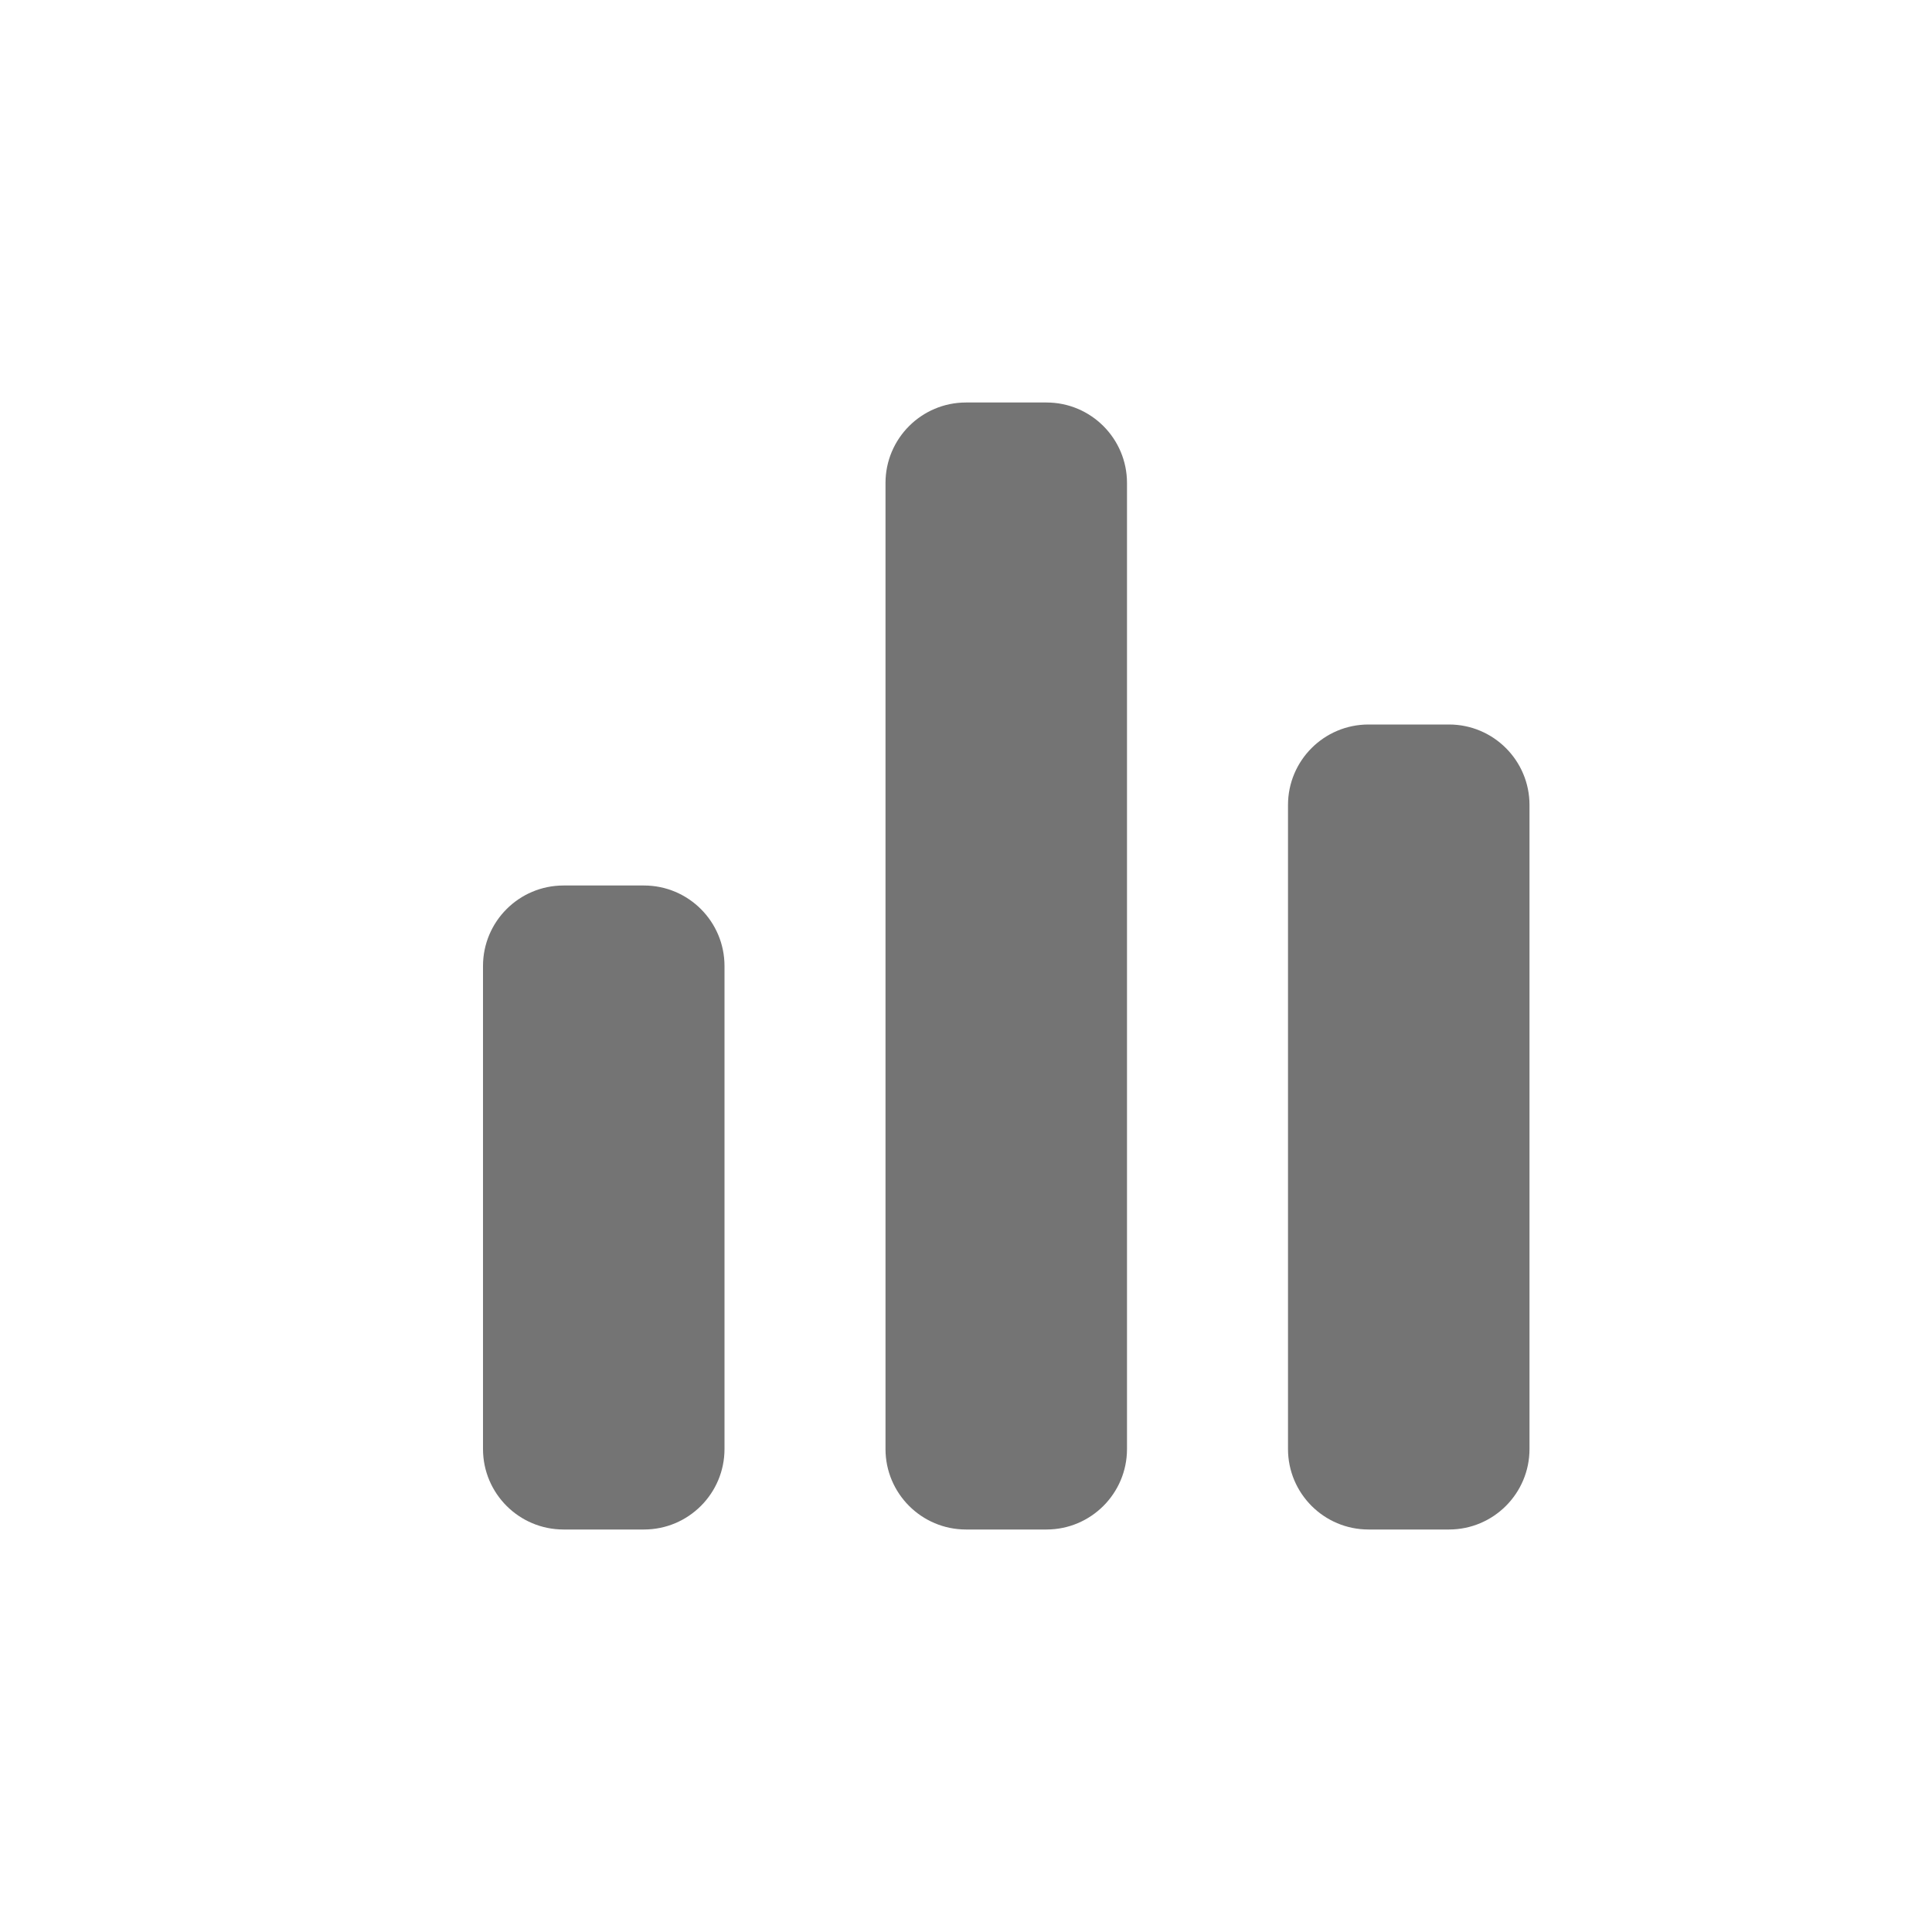 <svg width="24" height="24" viewBox="0 0 24 24" fill="none" xmlns="http://www.w3.org/2000/svg">
<path d="M6 12C6 11.448 6.448 11 7 11H8C8.552 11 9 11.448 9 12V18C9 18.552 8.552 19 8 19H7C6.448 19 6 18.552 6 18V12Z" fill="#747474"/>
<path d="M11 6C11 5.448 11.448 5 12 5H13C13.552 5 14 5.448 14 6V18C14 18.552 13.552 19 13 19H12C11.448 19 11 18.552 11 18V6Z" fill="#747474"/>
<path d="M16 10C16 9.448 16.448 9 17 9H18C18.552 9 19 9.448 19 10V18C19 18.552 18.552 19 18 19H17C16.448 19 16 18.552 16 18V10Z" fill="#747474"/>
</svg>
